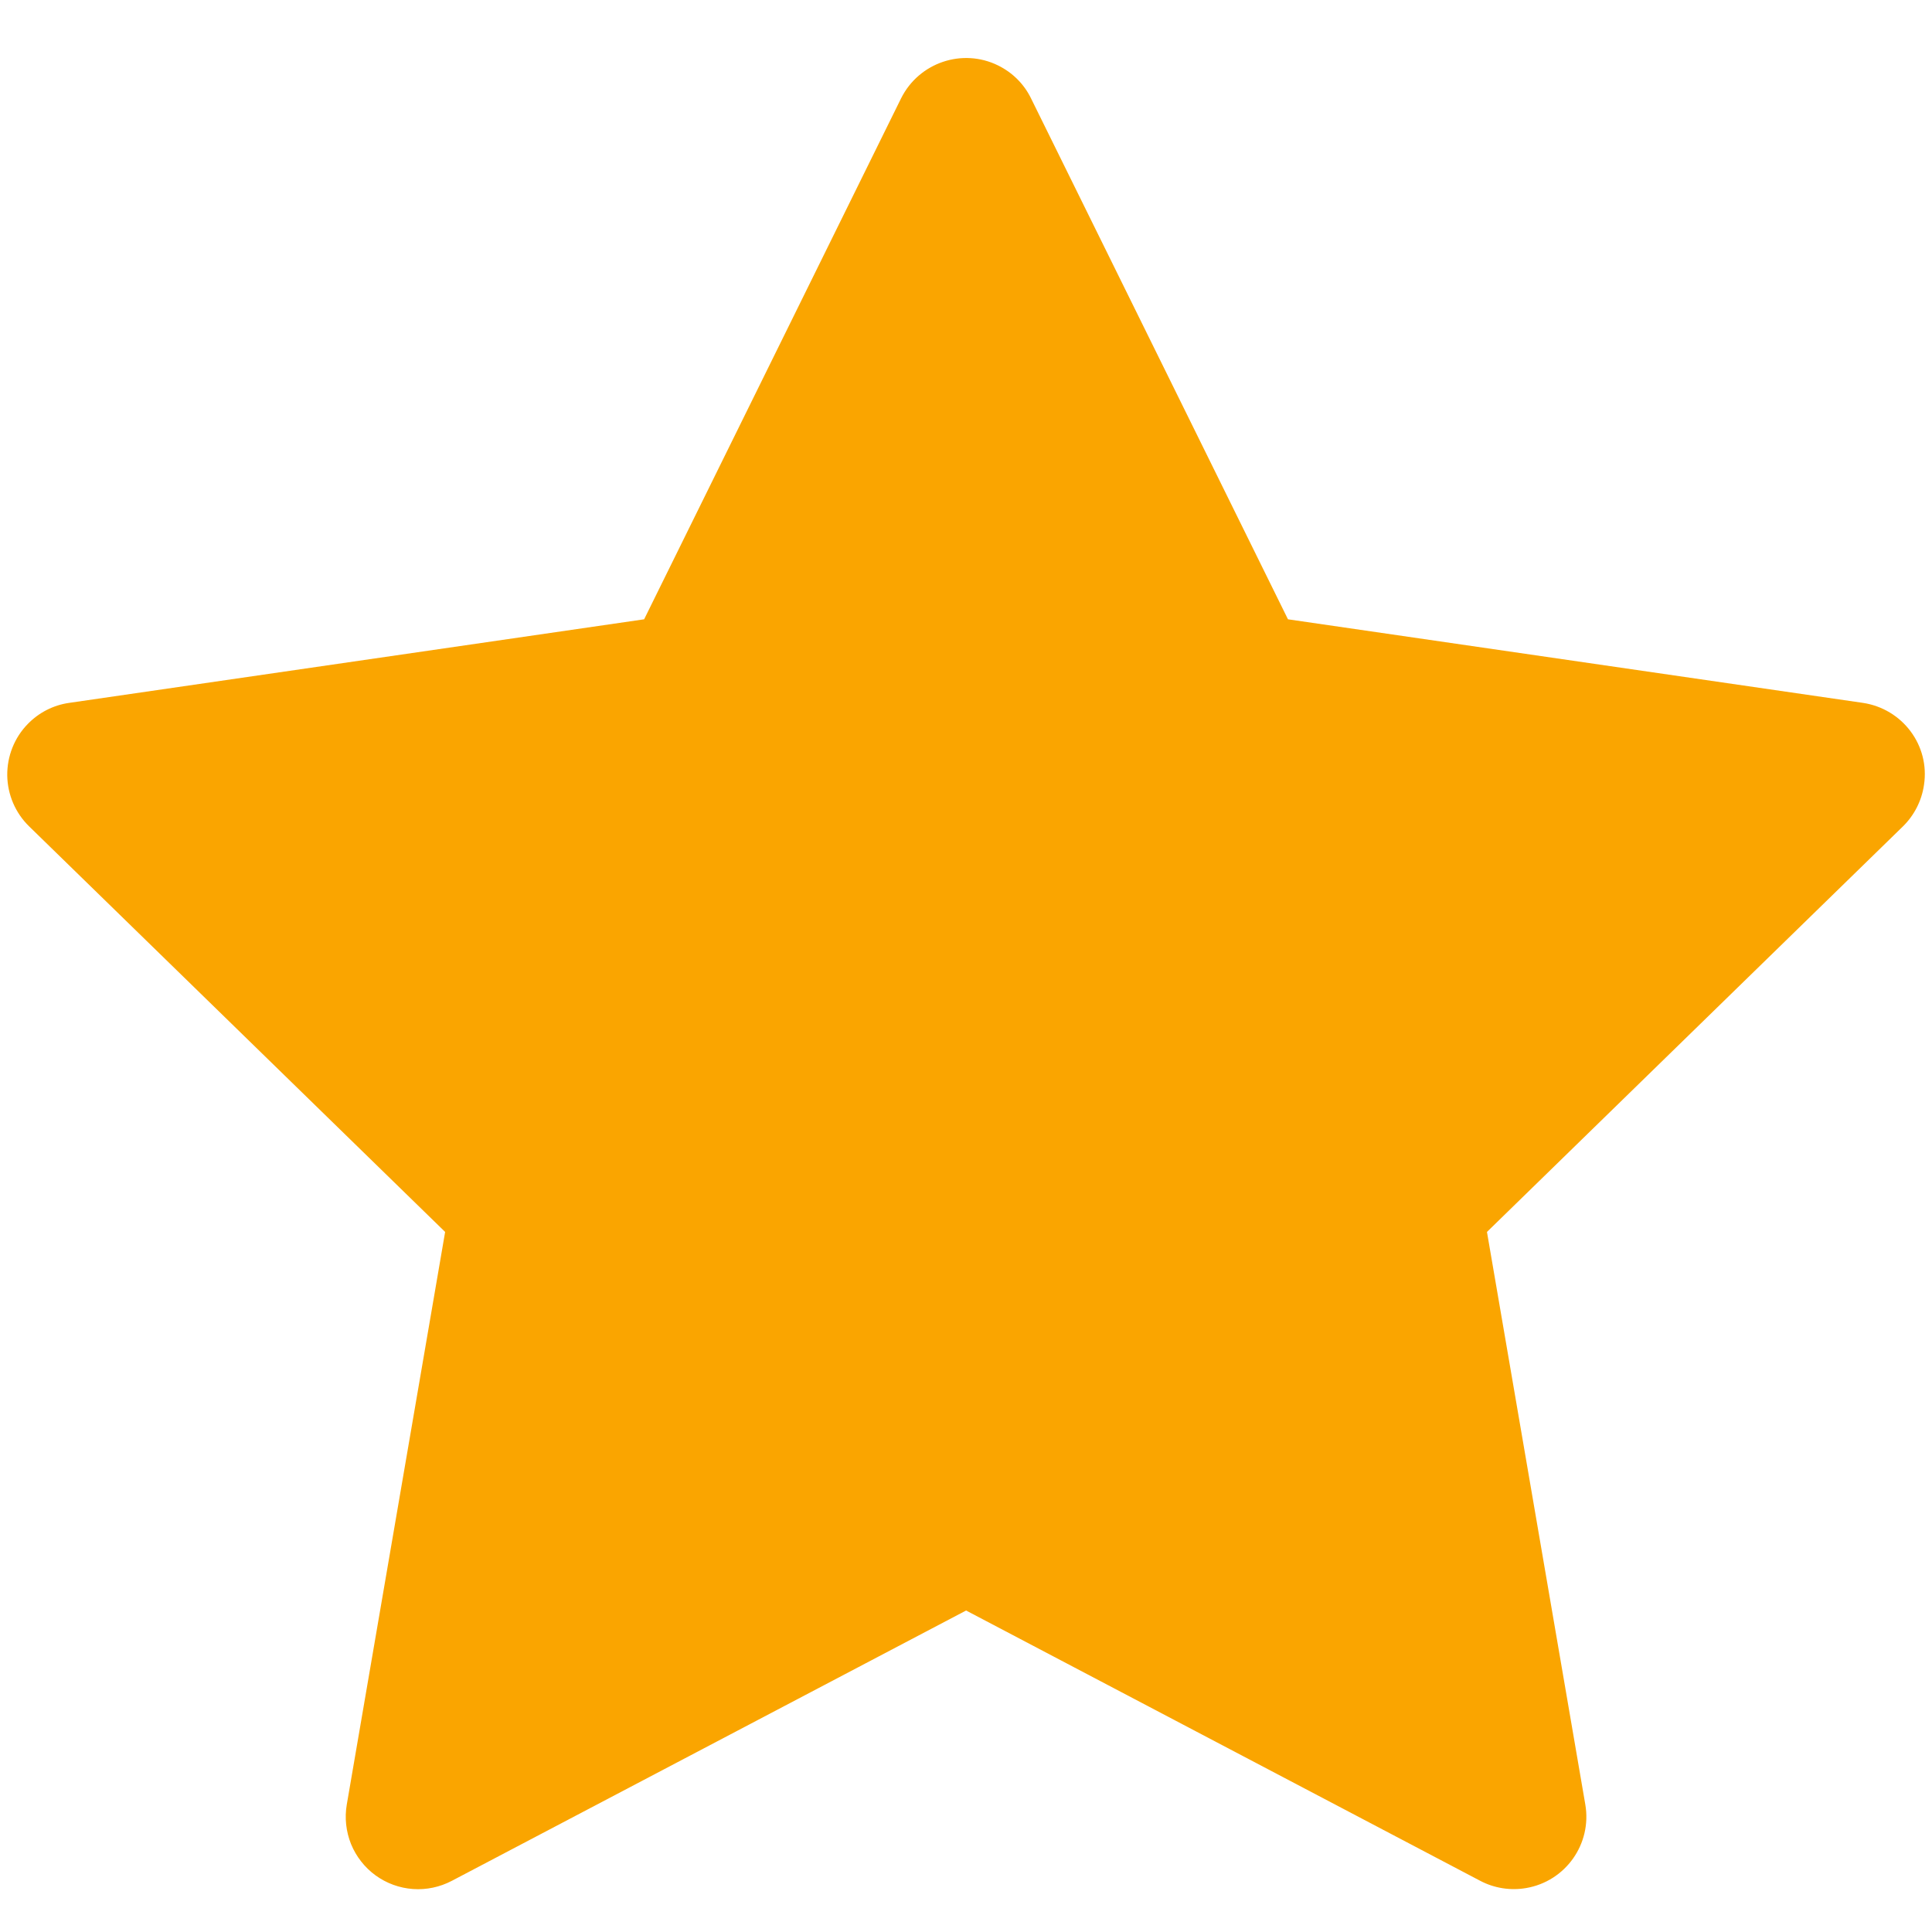 <svg width="20" height="20" viewBox="0 0 20 20" fill="none" xmlns="http://www.w3.org/2000/svg">
<path d="M19.284 7.276L13.333 6.411L10.673 1.018C10.601 0.87 10.481 0.751 10.333 0.678C9.963 0.495 9.513 0.647 9.328 1.018L6.668 6.411L0.717 7.276C0.553 7.299 0.403 7.376 0.288 7.494C0.149 7.636 0.073 7.828 0.075 8.027C0.078 8.226 0.159 8.416 0.302 8.555L4.608 12.753L3.59 18.68C3.566 18.818 3.582 18.96 3.634 19.09C3.687 19.219 3.775 19.332 3.888 19.414C4.001 19.496 4.135 19.545 4.275 19.555C4.415 19.565 4.554 19.535 4.678 19.47L10.001 16.672L15.323 19.47C15.469 19.547 15.637 19.573 15.799 19.545C16.207 19.475 16.481 19.088 16.411 18.68L15.393 12.753L19.699 8.555C19.816 8.44 19.893 8.29 19.917 8.126C19.98 7.716 19.694 7.337 19.284 7.276Z" fill="#FAA500"/>
</svg>

